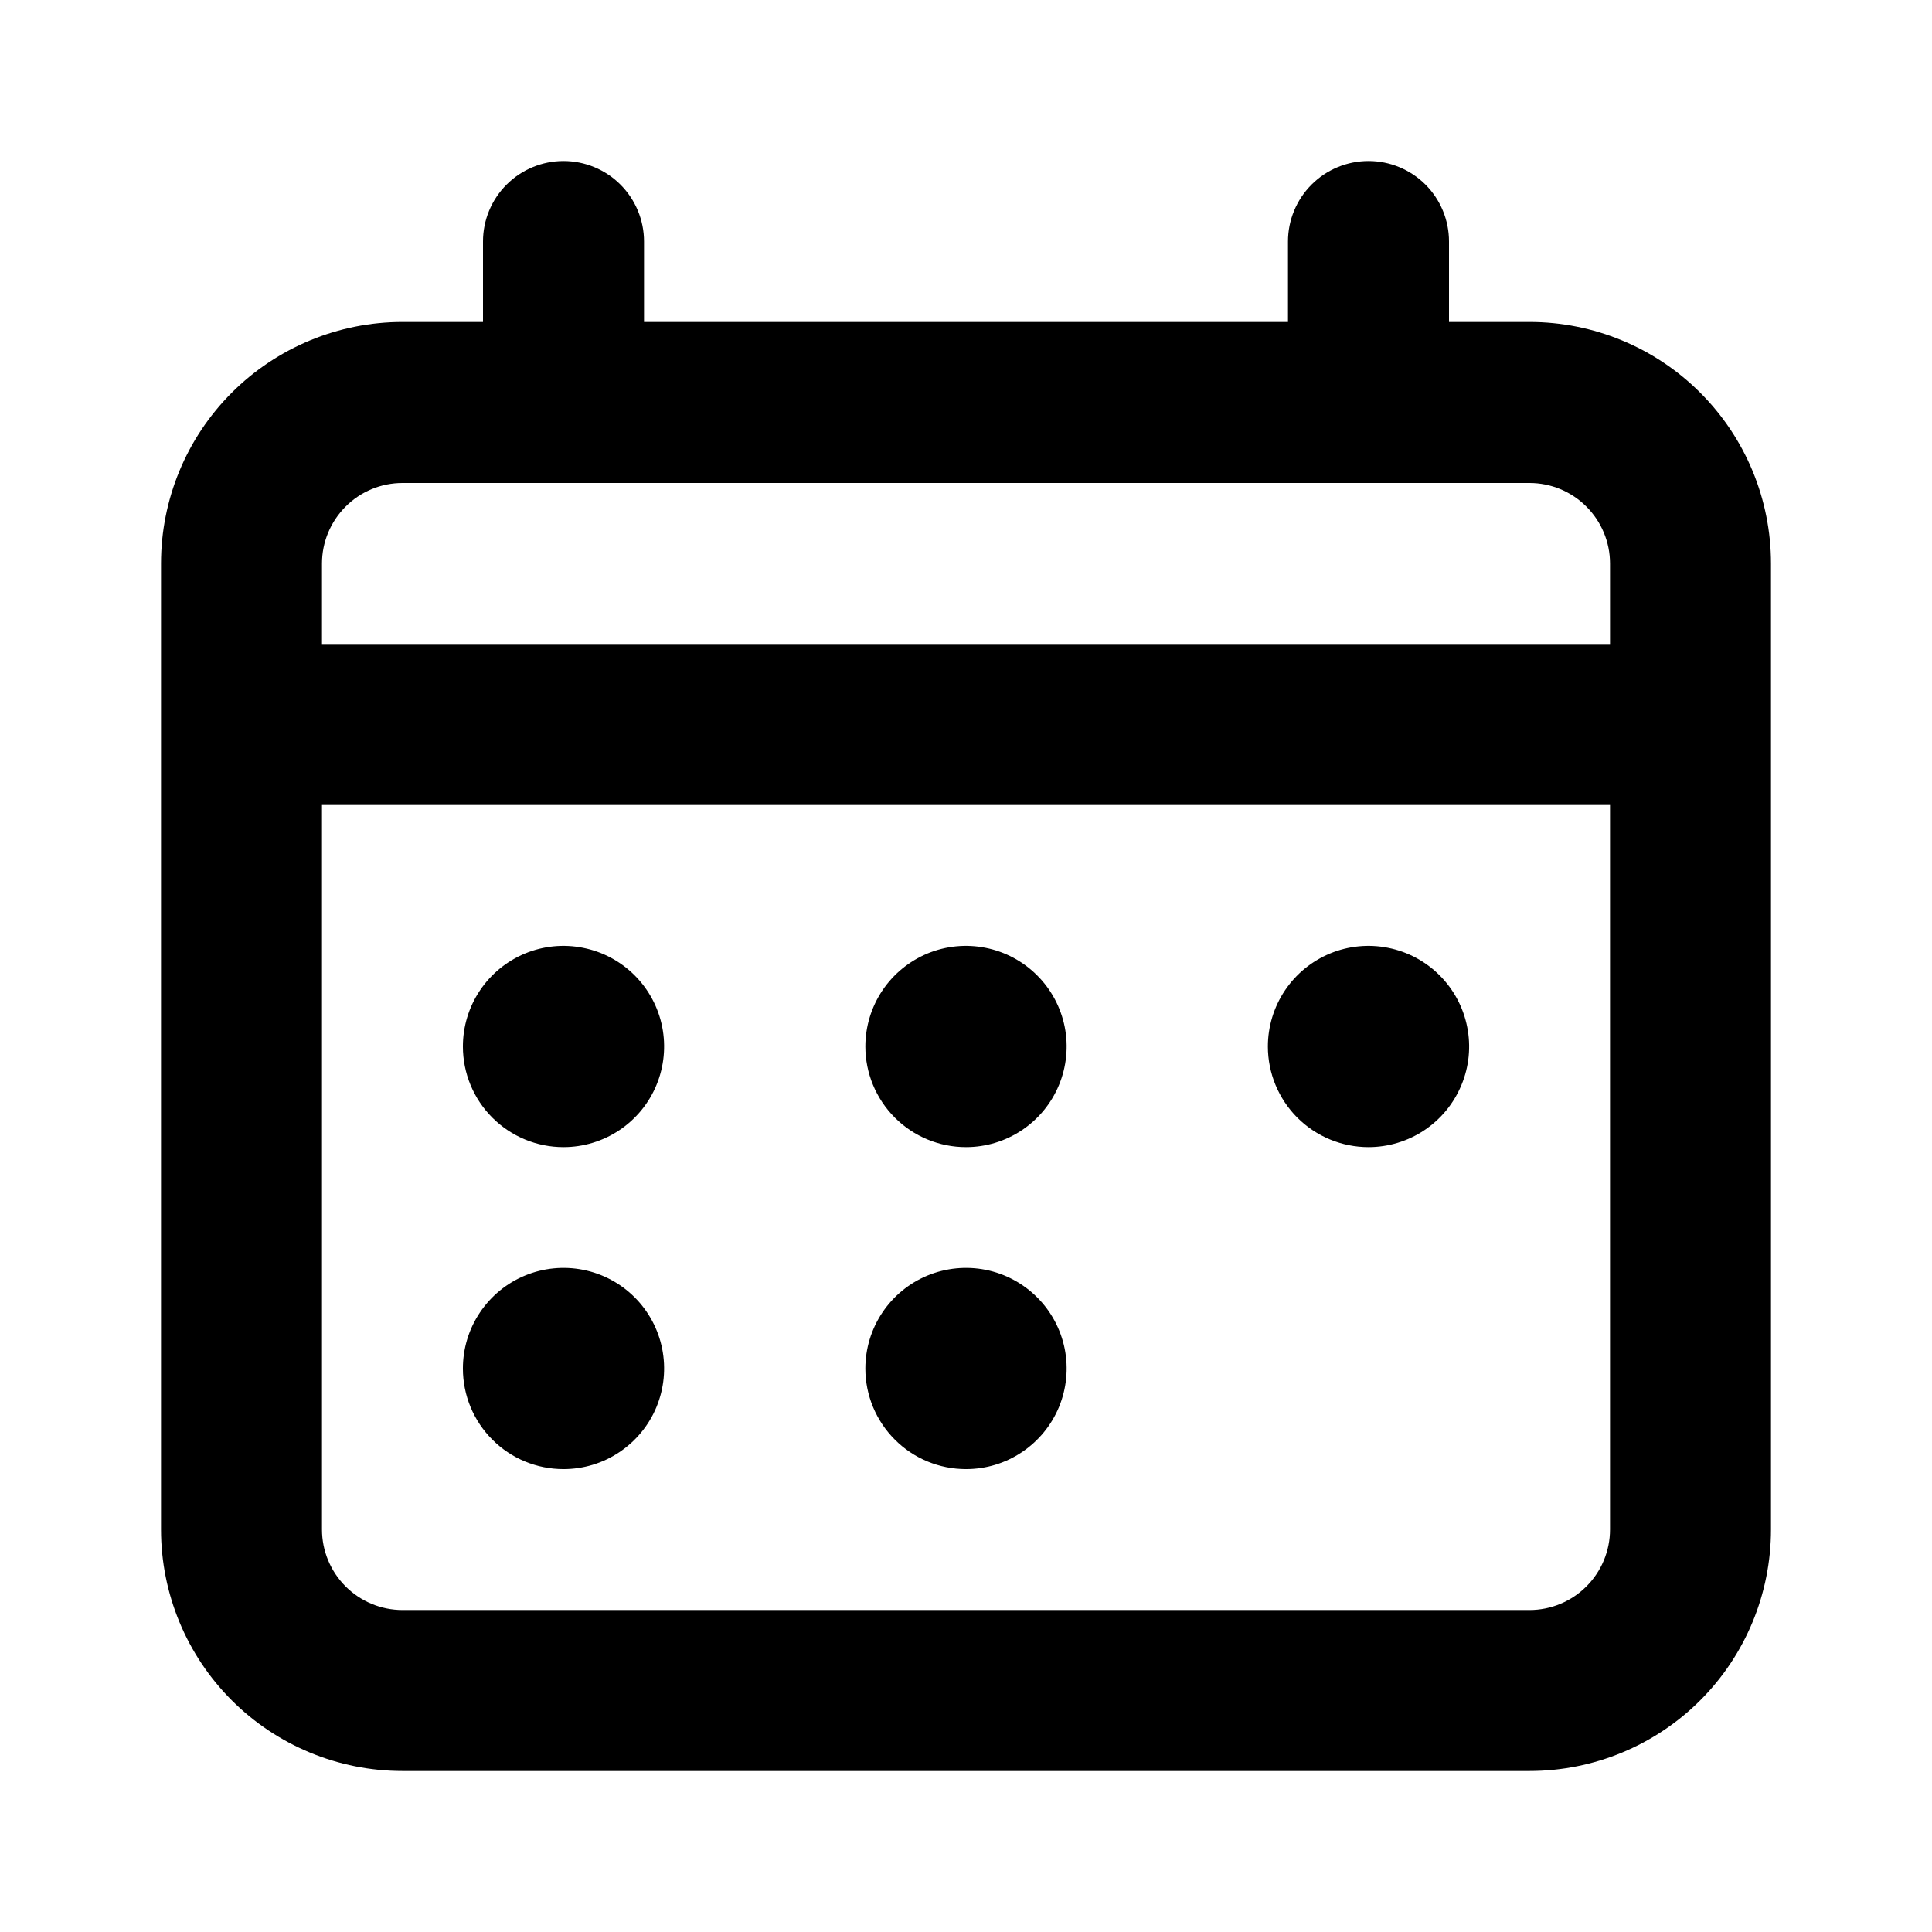 <svg width="32" height="32" viewBox="0 0 32 32" fill="none" xmlns="http://www.w3.org/2000/svg">
<path d="M7.667 17.333C7.667 17.004 7.764 16.681 7.948 16.407C8.131 16.133 8.391 15.92 8.696 15.793C9 15.667 9.335 15.634 9.658 15.699C9.982 15.763 10.279 15.922 10.512 16.155C10.745 16.388 10.904 16.685 10.968 17.008C11.032 17.331 10.999 17.667 10.873 17.971C10.747 18.276 10.533 18.536 10.259 18.719C9.985 18.902 9.663 19 9.333 19C8.891 19 8.467 18.824 8.155 18.512C7.842 18.199 7.667 17.775 7.667 17.333V17.333ZM9.333 24.333C9.663 24.333 9.985 24.236 10.259 24.052C10.533 23.869 10.747 23.609 10.873 23.305C10.999 23 11.032 22.665 10.968 22.341C10.904 22.018 10.745 21.721 10.512 21.488C10.279 21.255 9.982 21.096 9.658 21.032C9.335 20.968 9 21.001 8.696 21.127C8.391 21.253 8.131 21.467 7.948 21.741C7.764 22.015 7.667 22.337 7.667 22.667C7.667 23.109 7.842 23.533 8.155 23.845C8.467 24.158 8.891 24.333 9.333 24.333V24.333ZM16 19C16.33 19 16.652 18.902 16.926 18.719C17.2 18.536 17.414 18.276 17.54 17.971C17.666 17.667 17.699 17.331 17.635 17.008C17.57 16.685 17.412 16.388 17.178 16.155C16.945 15.922 16.648 15.763 16.325 15.699C16.002 15.634 15.667 15.667 15.362 15.793C15.058 15.92 14.797 16.133 14.614 16.407C14.431 16.681 14.333 17.004 14.333 17.333C14.333 17.775 14.509 18.199 14.822 18.512C15.134 18.824 15.558 19 16 19V19ZM16 24.333C16.33 24.333 16.652 24.236 16.926 24.052C17.2 23.869 17.414 23.609 17.54 23.305C17.666 23 17.699 22.665 17.635 22.341C17.57 22.018 17.412 21.721 17.178 21.488C16.945 21.255 16.648 21.096 16.325 21.032C16.002 20.968 15.667 21.001 15.362 21.127C15.058 21.253 14.797 21.467 14.614 21.741C14.431 22.015 14.333 22.337 14.333 22.667C14.333 23.109 14.509 23.533 14.822 23.845C15.134 24.158 15.558 24.333 16 24.333V24.333ZM22.667 19C22.996 19 23.319 18.902 23.593 18.719C23.867 18.536 24.08 18.276 24.206 17.971C24.333 17.667 24.366 17.331 24.301 17.008C24.237 16.685 24.078 16.388 23.845 16.155C23.612 15.922 23.315 15.763 22.992 15.699C22.669 15.634 22.333 15.667 22.029 15.793C21.724 15.92 21.464 16.133 21.281 16.407C21.098 16.681 21 17.004 21 17.333C21 17.775 21.176 18.199 21.488 18.512C21.801 18.824 22.225 19 22.667 19ZM29.333 9.333V25.333C29.333 26.394 28.912 27.412 28.162 28.162C27.412 28.912 26.394 29.333 25.333 29.333H6.667C5.606 29.333 4.588 28.912 3.838 28.162C3.088 27.412 2.667 26.394 2.667 25.333V9.333C2.667 8.272 3.088 7.255 3.838 6.505C4.588 5.755 5.606 5.333 6.667 5.333H8V4C8 3.646 8.14 3.307 8.391 3.057C8.641 2.807 8.98 2.667 9.333 2.667C9.687 2.667 10.026 2.807 10.276 3.057C10.526 3.307 10.667 3.646 10.667 4V5.333H21.333V4C21.333 3.646 21.474 3.307 21.724 3.057C21.974 2.807 22.313 2.667 22.667 2.667C23.02 2.667 23.359 2.807 23.61 3.057C23.86 3.307 24 3.646 24 4V5.333H25.333C26.394 5.333 27.412 5.755 28.162 6.505C28.912 7.255 29.333 8.272 29.333 9.333V9.333ZM5.333 9.333V10.667H26.667V9.333C26.667 8.98 26.526 8.641 26.276 8.391C26.026 8.14 25.687 8 25.333 8H6.667C6.313 8 5.974 8.14 5.724 8.391C5.474 8.641 5.333 8.98 5.333 9.333V9.333ZM26.667 13.333H5.333V25.333C5.333 25.687 5.474 26.026 5.724 26.276C5.974 26.526 6.313 26.667 6.667 26.667H25.333C25.687 26.667 26.026 26.526 26.276 26.276C26.526 26.026 26.667 25.687 26.667 25.333V13.333Z" fill="black"/>
</svg>
